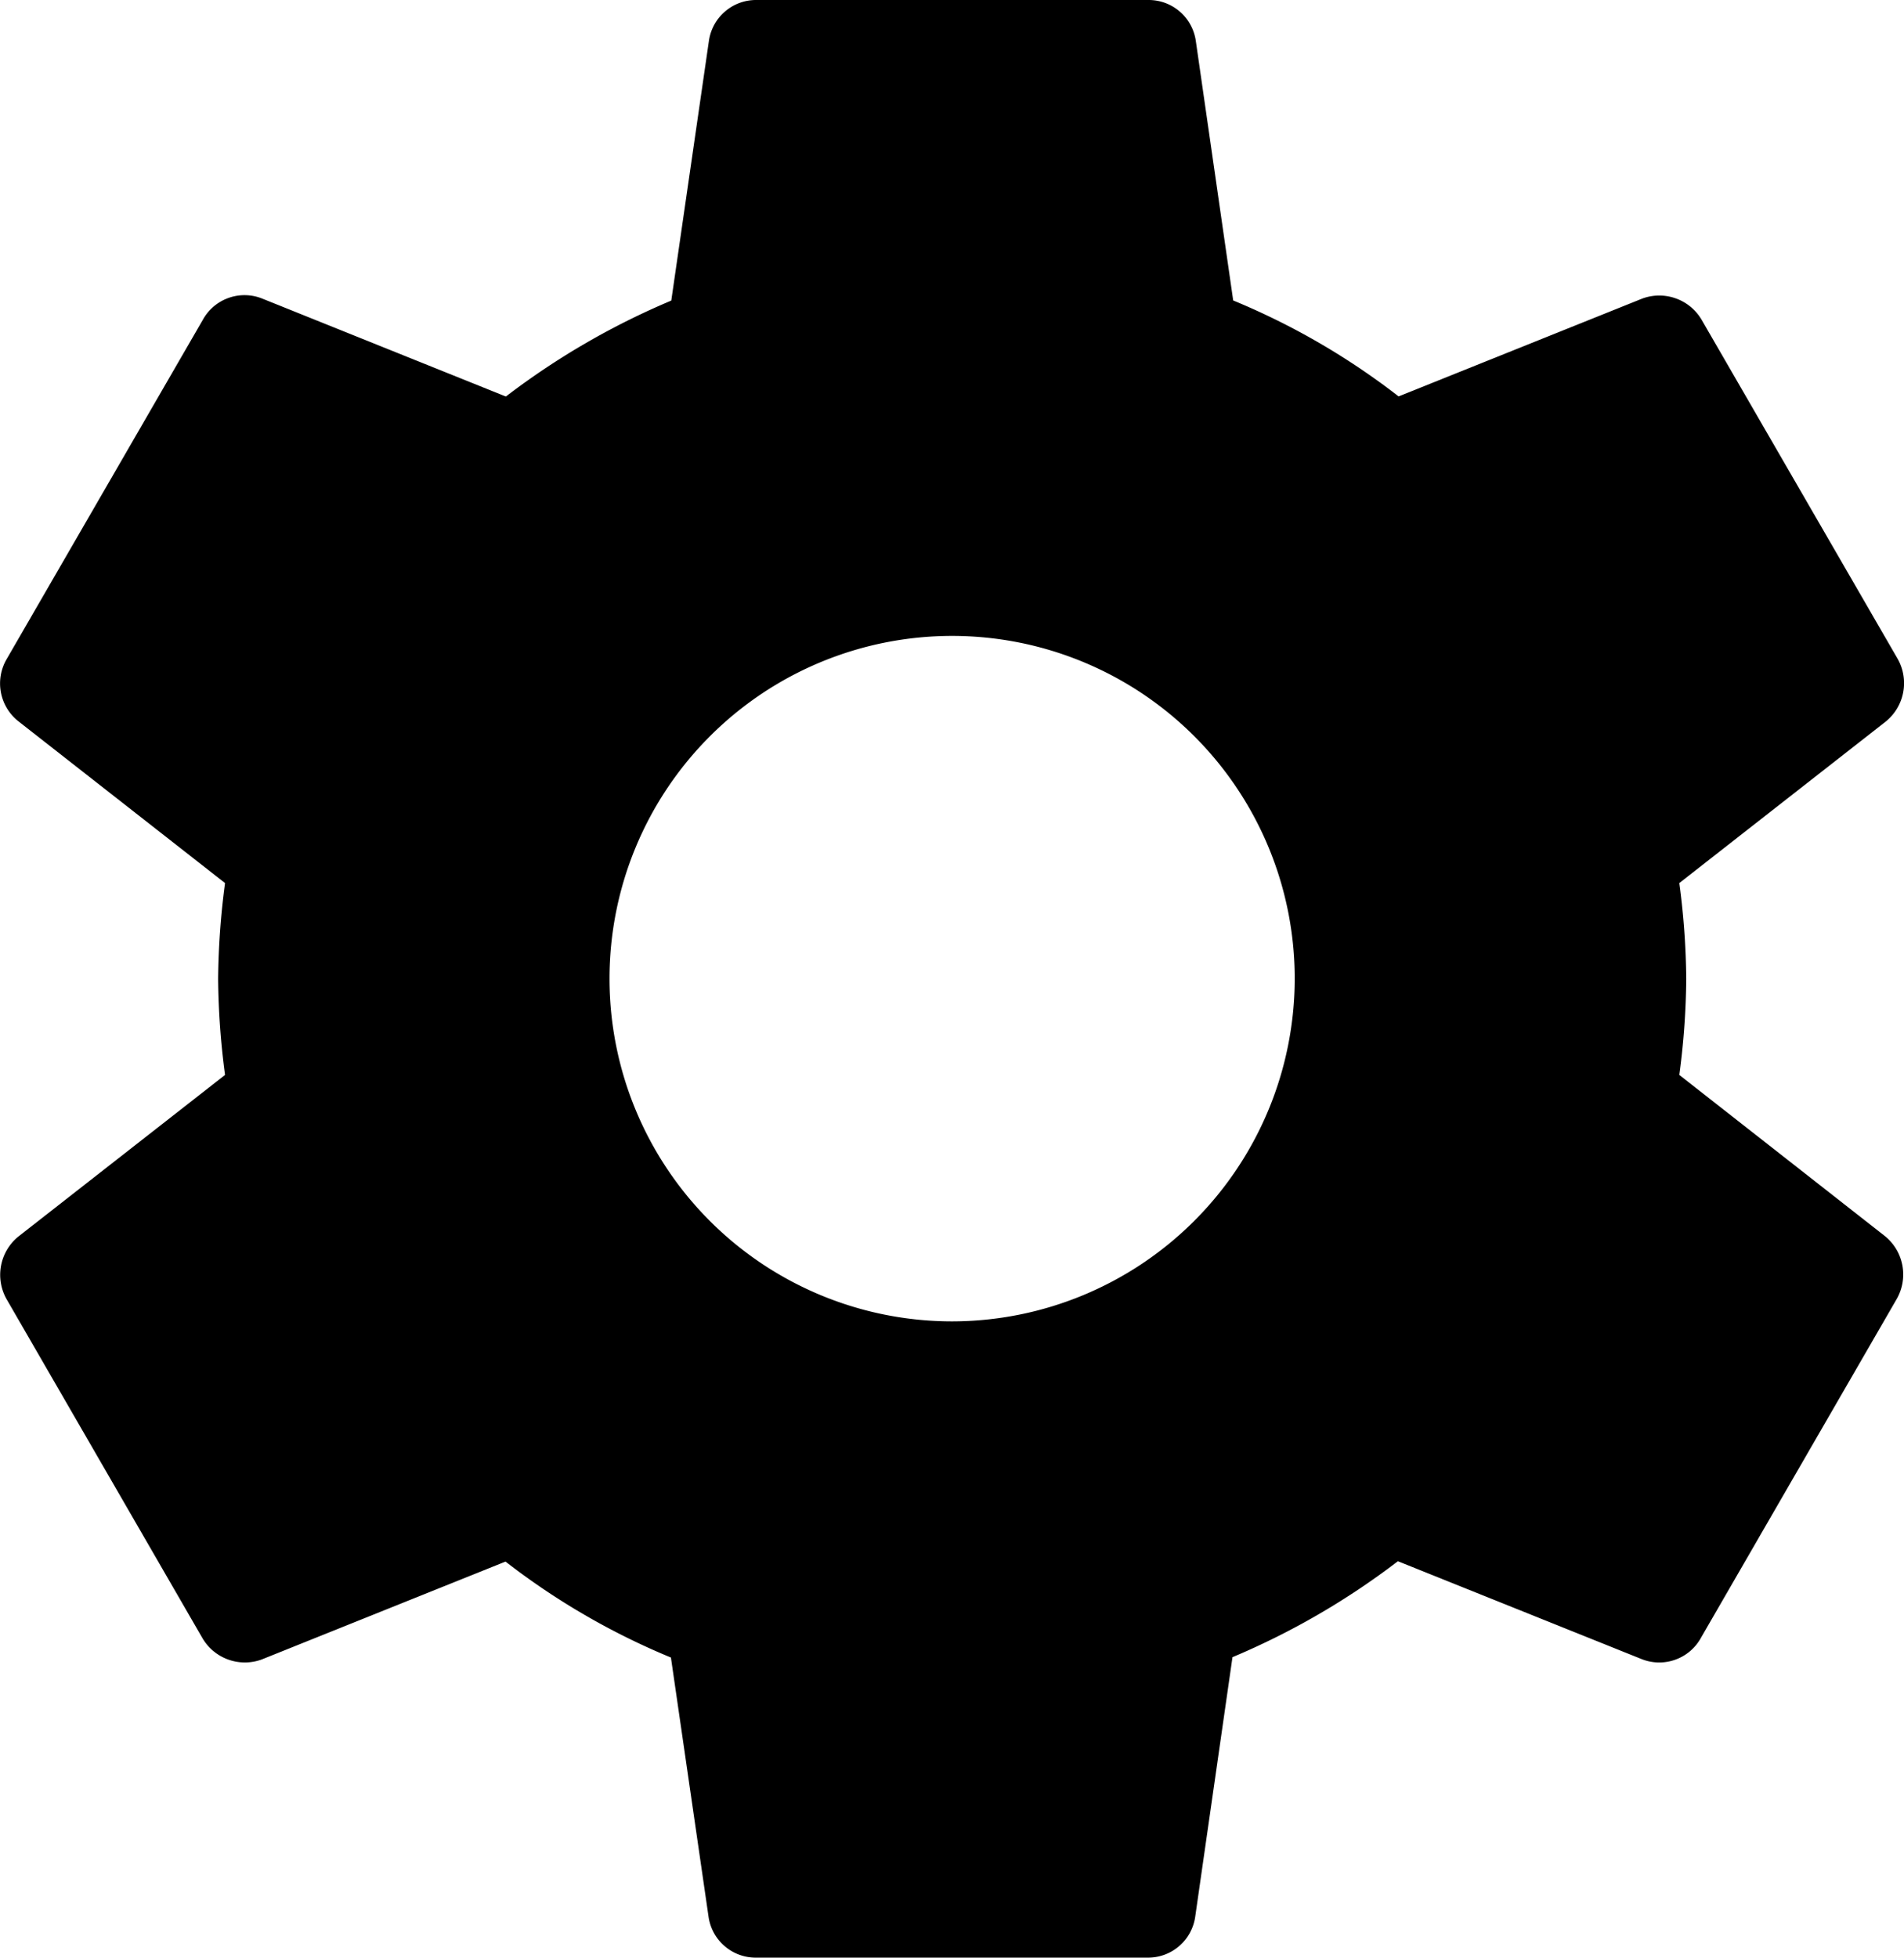 <svg xmlns="http://www.w3.org/2000/svg" width="16" height="16.449" viewBox="0 0 16 16.449">
  <path id="ic_settings_24px" d="M16.383,11.03a6.409,6.409,0,0,0,.058-.806,6.41,6.41,0,0,0-.058-.806l1.735-1.357a.415.415,0,0,0,.1-.526L16.572,4.689a.413.413,0,0,0-.5-.181l-2.048.822a6.009,6.009,0,0,0-1.39-.806L12.32,2.345a.4.4,0,0,0-.4-.345H8.628a.4.4,0,0,0-.4.345L7.912,4.525a6.319,6.319,0,0,0-1.39.806L4.474,4.508a.4.4,0,0,0-.5.181L2.328,7.535a.405.405,0,0,0,.1.526L4.162,9.418a6.522,6.522,0,0,0-.058.806,6.522,6.522,0,0,0,.058.806L2.426,12.387a.415.415,0,0,0-.1.526l1.645,2.846a.413.413,0,0,0,.5.181l2.048-.822a6.009,6.009,0,0,0,1.39.806L8.225,18.1a.4.4,0,0,0,.4.345h3.29a.4.4,0,0,0,.4-.345l.313-2.179a6.319,6.319,0,0,0,1.39-.806l2.048.822a.4.4,0,0,0,.5-.181l1.645-2.846a.415.415,0,0,0-.1-.526ZM10.272,13.1a2.879,2.879,0,1,1,2.879-2.879A2.882,2.882,0,0,1,10.272,13.1Z" transform="translate(-2.271 -2)" />
</svg>
